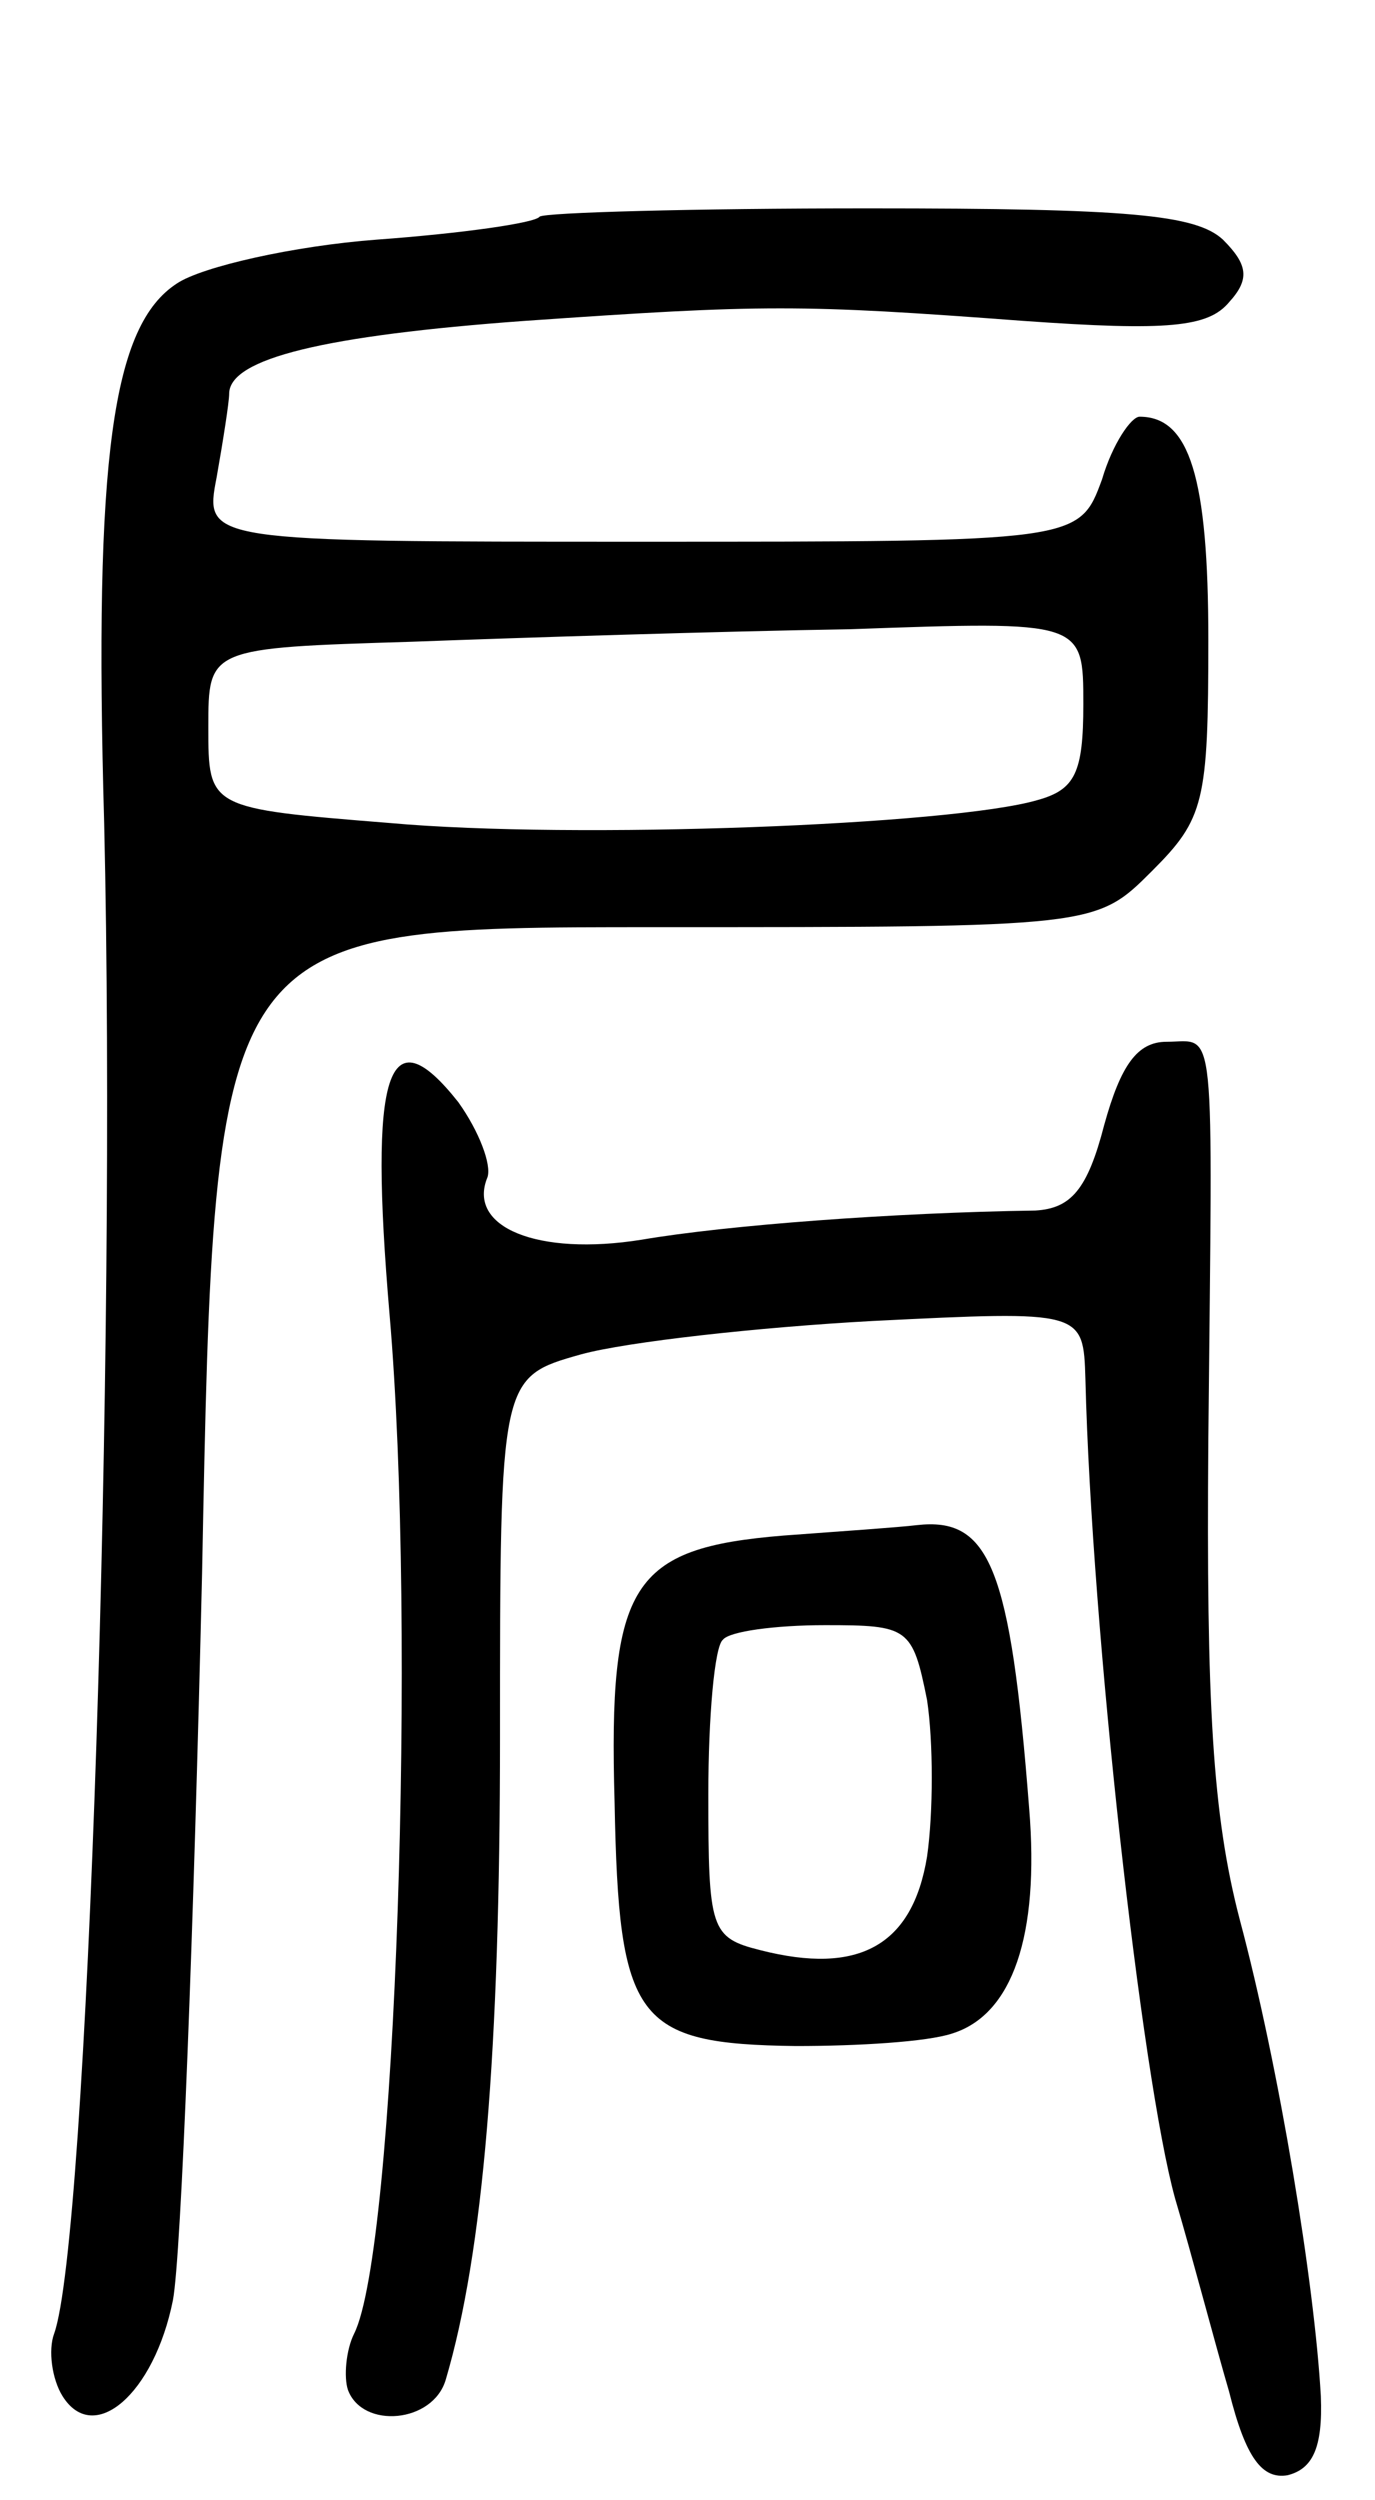 <svg version="1.0" xmlns="http://www.w3.org/2000/svg"
 width="66pt" height="120pt" viewBox="0 0 66 120"
 preserveAspectRatio="xMidYMid meet">
<g transform="translate(0,120) scale(0.1,-0.1)"
fill="#000000" stroke="none">
<path d="M259 1096 c-2 -3 -37 -8 -78 -11 -40 -3 -84 -13 -96 -21 -31 -20 -40
-83 -35 -259 6 -258 -8 -680 -24 -725 -3 -8 -1 -22 4 -30 15 -24 44 1 53 46 4
21 10 178 14 349 6 310 6 310 217 310 212 0 212 0 239 27 25 25 27 33 27 111
0 78 -9 107 -33 107 -4 0 -13 -13 -18 -30 -11 -30 -11 -30 -221 -30 -210 0
-210 0 -204 31 3 17 6 36 6 40 0 17 46 28 142 35 115 8 132 8 239 0 70 -5 89
-3 99 9 10 11 9 18 -3 30 -13 12 -45 15 -170 15 -84 0 -156 -2 -158 -4z m261
-234 c0 -33 -4 -41 -22 -46 -41 -12 -222 -19 -311 -11 -87 7 -87 7 -87 46 0
38 0 38 98 41 53 2 148 5 210 6 112 4 112 4 112 -36z"/>
<path d="M530 660 c-8 -31 -16 -40 -33 -41 -68 -1 -148 -7 -189 -14 -50 -8
-84 6 -74 30 2 6 -4 22 -14 36 -34 43 -43 15 -33 -102 13 -151 3 -449 -17
-489 -4 -8 -5 -21 -3 -27 7 -19 41 -16 47 5 18 61 26 158 26 308 0 173 0 173
39 184 22 6 85 13 140 16 101 5 101 5 102 -28 3 -121 27 -335 43 -393 8 -27
19 -69 26 -93 8 -32 16 -42 28 -40 12 3 17 13 16 38 -3 54 -20 158 -39 229
-13 50 -16 103 -15 230 2 206 4 191 -20 191 -14 0 -22 -11 -30 -40z"/>
<path d="M376 463 c-73 -6 -84 -23 -81 -128 2 -105 10 -116 87 -117 30 0 63 2
75 6 29 9 42 47 37 108 -9 116 -19 140 -54 136 -8 -1 -37 -3 -64 -5z m69 -79
c3 -20 3 -54 0 -75 -7 -43 -33 -57 -80 -45 -24 6 -25 10 -25 75 0 37 3 71 7
74 3 4 25 7 49 7 40 0 42 -1 49 -36z"/>
</g>
</svg>
